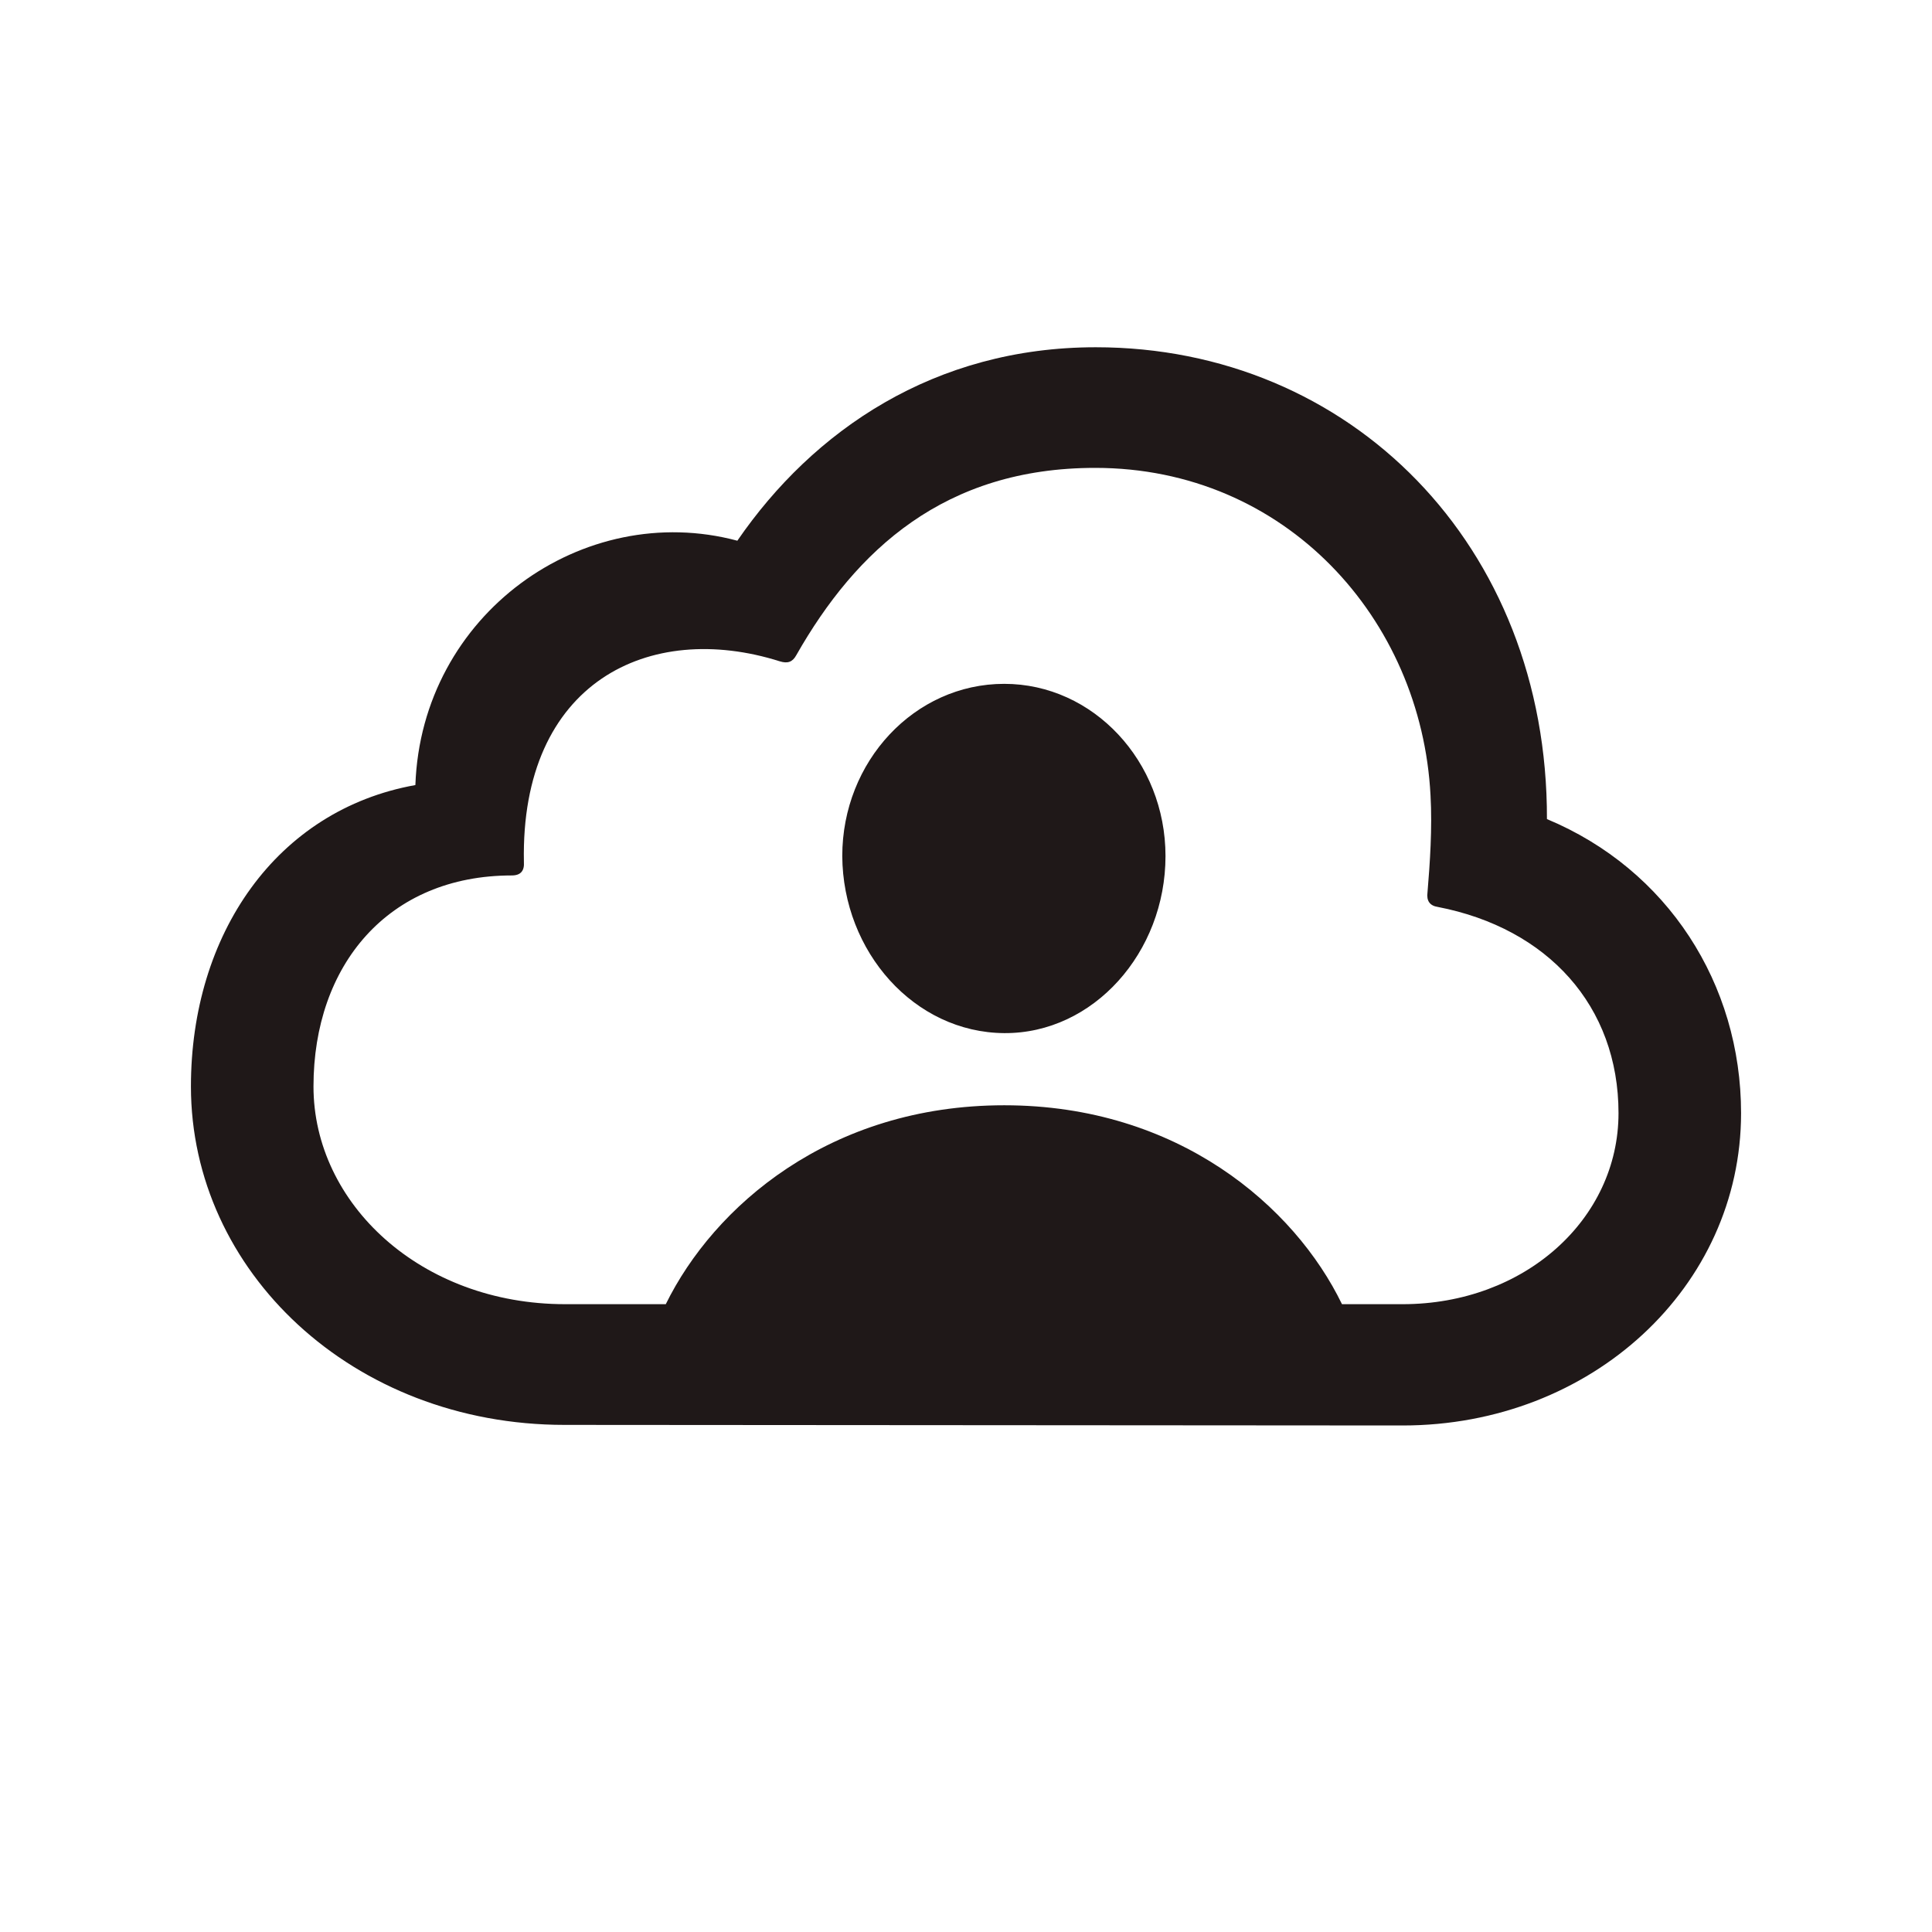 <svg width="23" height="23" viewBox="0 0 23 23" fill="none" xmlns="http://www.w3.org/2000/svg">
<path d="M16.698 16.97C18.951 16.97 20.727 15.317 20.727 13.252C20.727 11.714 19.853 10.35 18.416 9.751C18.424 6.487 16.07 4.134 13.045 4.134C11.125 4.134 9.681 5.123 8.778 6.437C6.944 5.946 5.017 7.31 4.945 9.346C3.291 9.642 2.273 11.122 2.273 12.934C2.273 15.129 4.194 16.963 6.721 16.963L16.698 16.97ZM16.698 15.526H15.976C15.413 14.364 14.027 13.158 11.955 13.158C9.876 13.158 8.497 14.364 7.926 15.526H6.728C5.01 15.526 3.732 14.328 3.732 12.934C3.732 11.49 4.62 10.422 6.093 10.422C6.201 10.422 6.244 10.364 6.237 10.263C6.194 8.119 7.731 7.382 9.284 7.873C9.377 7.902 9.435 7.881 9.479 7.801C10.193 6.545 11.247 5.57 13.038 5.57C15.305 5.57 16.922 7.368 17.03 9.469C17.052 9.859 17.023 10.277 16.994 10.624C16.98 10.725 17.023 10.783 17.117 10.797C18.424 11.05 19.268 11.974 19.268 13.252C19.268 14.515 18.149 15.526 16.698 15.526ZM11.955 12.299C13.016 12.306 13.875 11.339 13.875 10.191C13.875 9.065 13.016 8.141 11.955 8.141C10.886 8.141 10.027 9.065 10.027 10.191C10.034 11.332 10.886 12.292 11.955 12.299Z" fill="#1F1818"/>
</svg>
